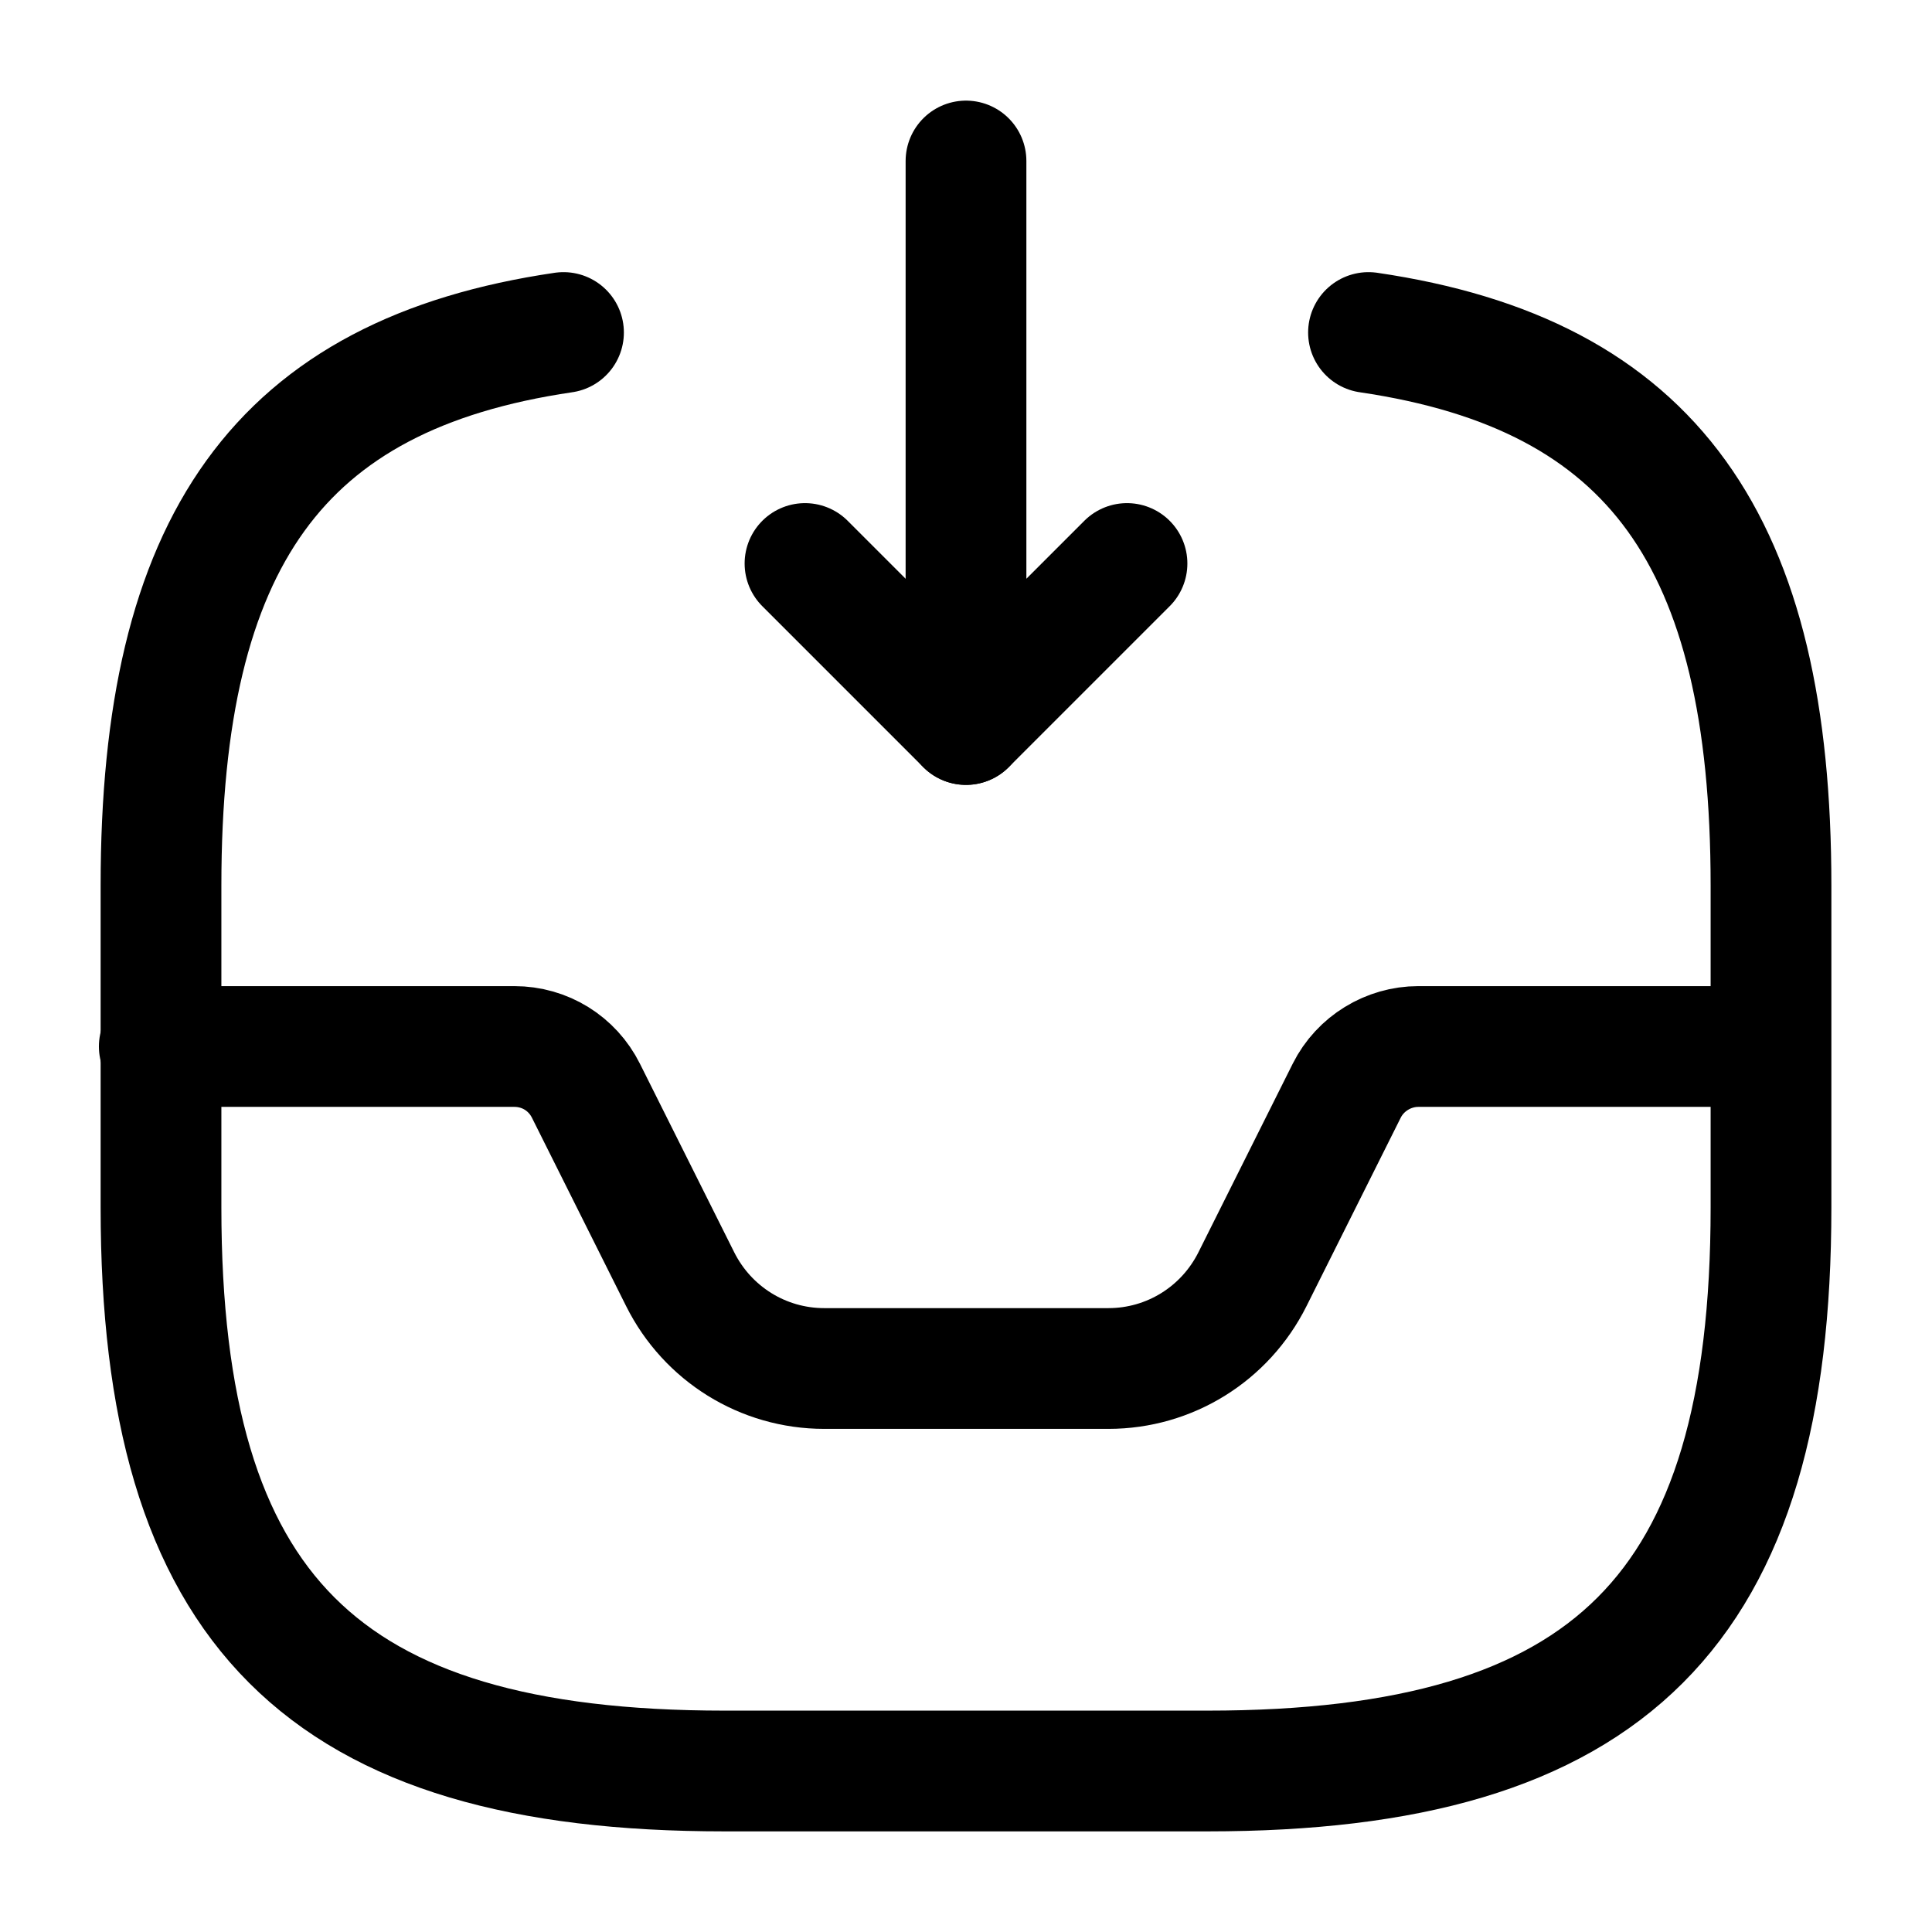 <svg width="18" height="18" viewBox="0 0 18 18" fill="none" xmlns="http://www.w3.org/2000/svg">
<path d="M9 1.5V6.75L10.5 5.25" stroke="black" stroke-width="1.125" stroke-linecap="round" stroke-linejoin="round"/>
<path d="M9 6.75L7.5 5.25" stroke="black" stroke-width="1.125" stroke-linecap="round" stroke-linejoin="round"/>
<path d="M1.484 9.75H4.792C5.077 9.75 5.332 9.908 5.459 10.162L6.337 11.918C6.592 12.428 7.109 12.75 7.679 12.75H10.327C10.897 12.75 11.414 12.428 11.669 11.918L12.547 10.162C12.674 9.908 12.937 9.75 13.214 9.75H16.484" stroke="black" stroke-width="1.125" stroke-linecap="round" stroke-linejoin="round"/>
<path d="M5.25 3.098C2.595 3.488 1.5 5.048 1.5 8.25V11.25C1.5 15 3 16.5 6.75 16.5H11.25C15 16.5 16.5 15 16.5 11.25V8.25C16.5 5.048 15.405 3.488 12.75 3.098" stroke="black" stroke-width="1.125" stroke-linecap="round" stroke-linejoin="round"/>
</svg>

